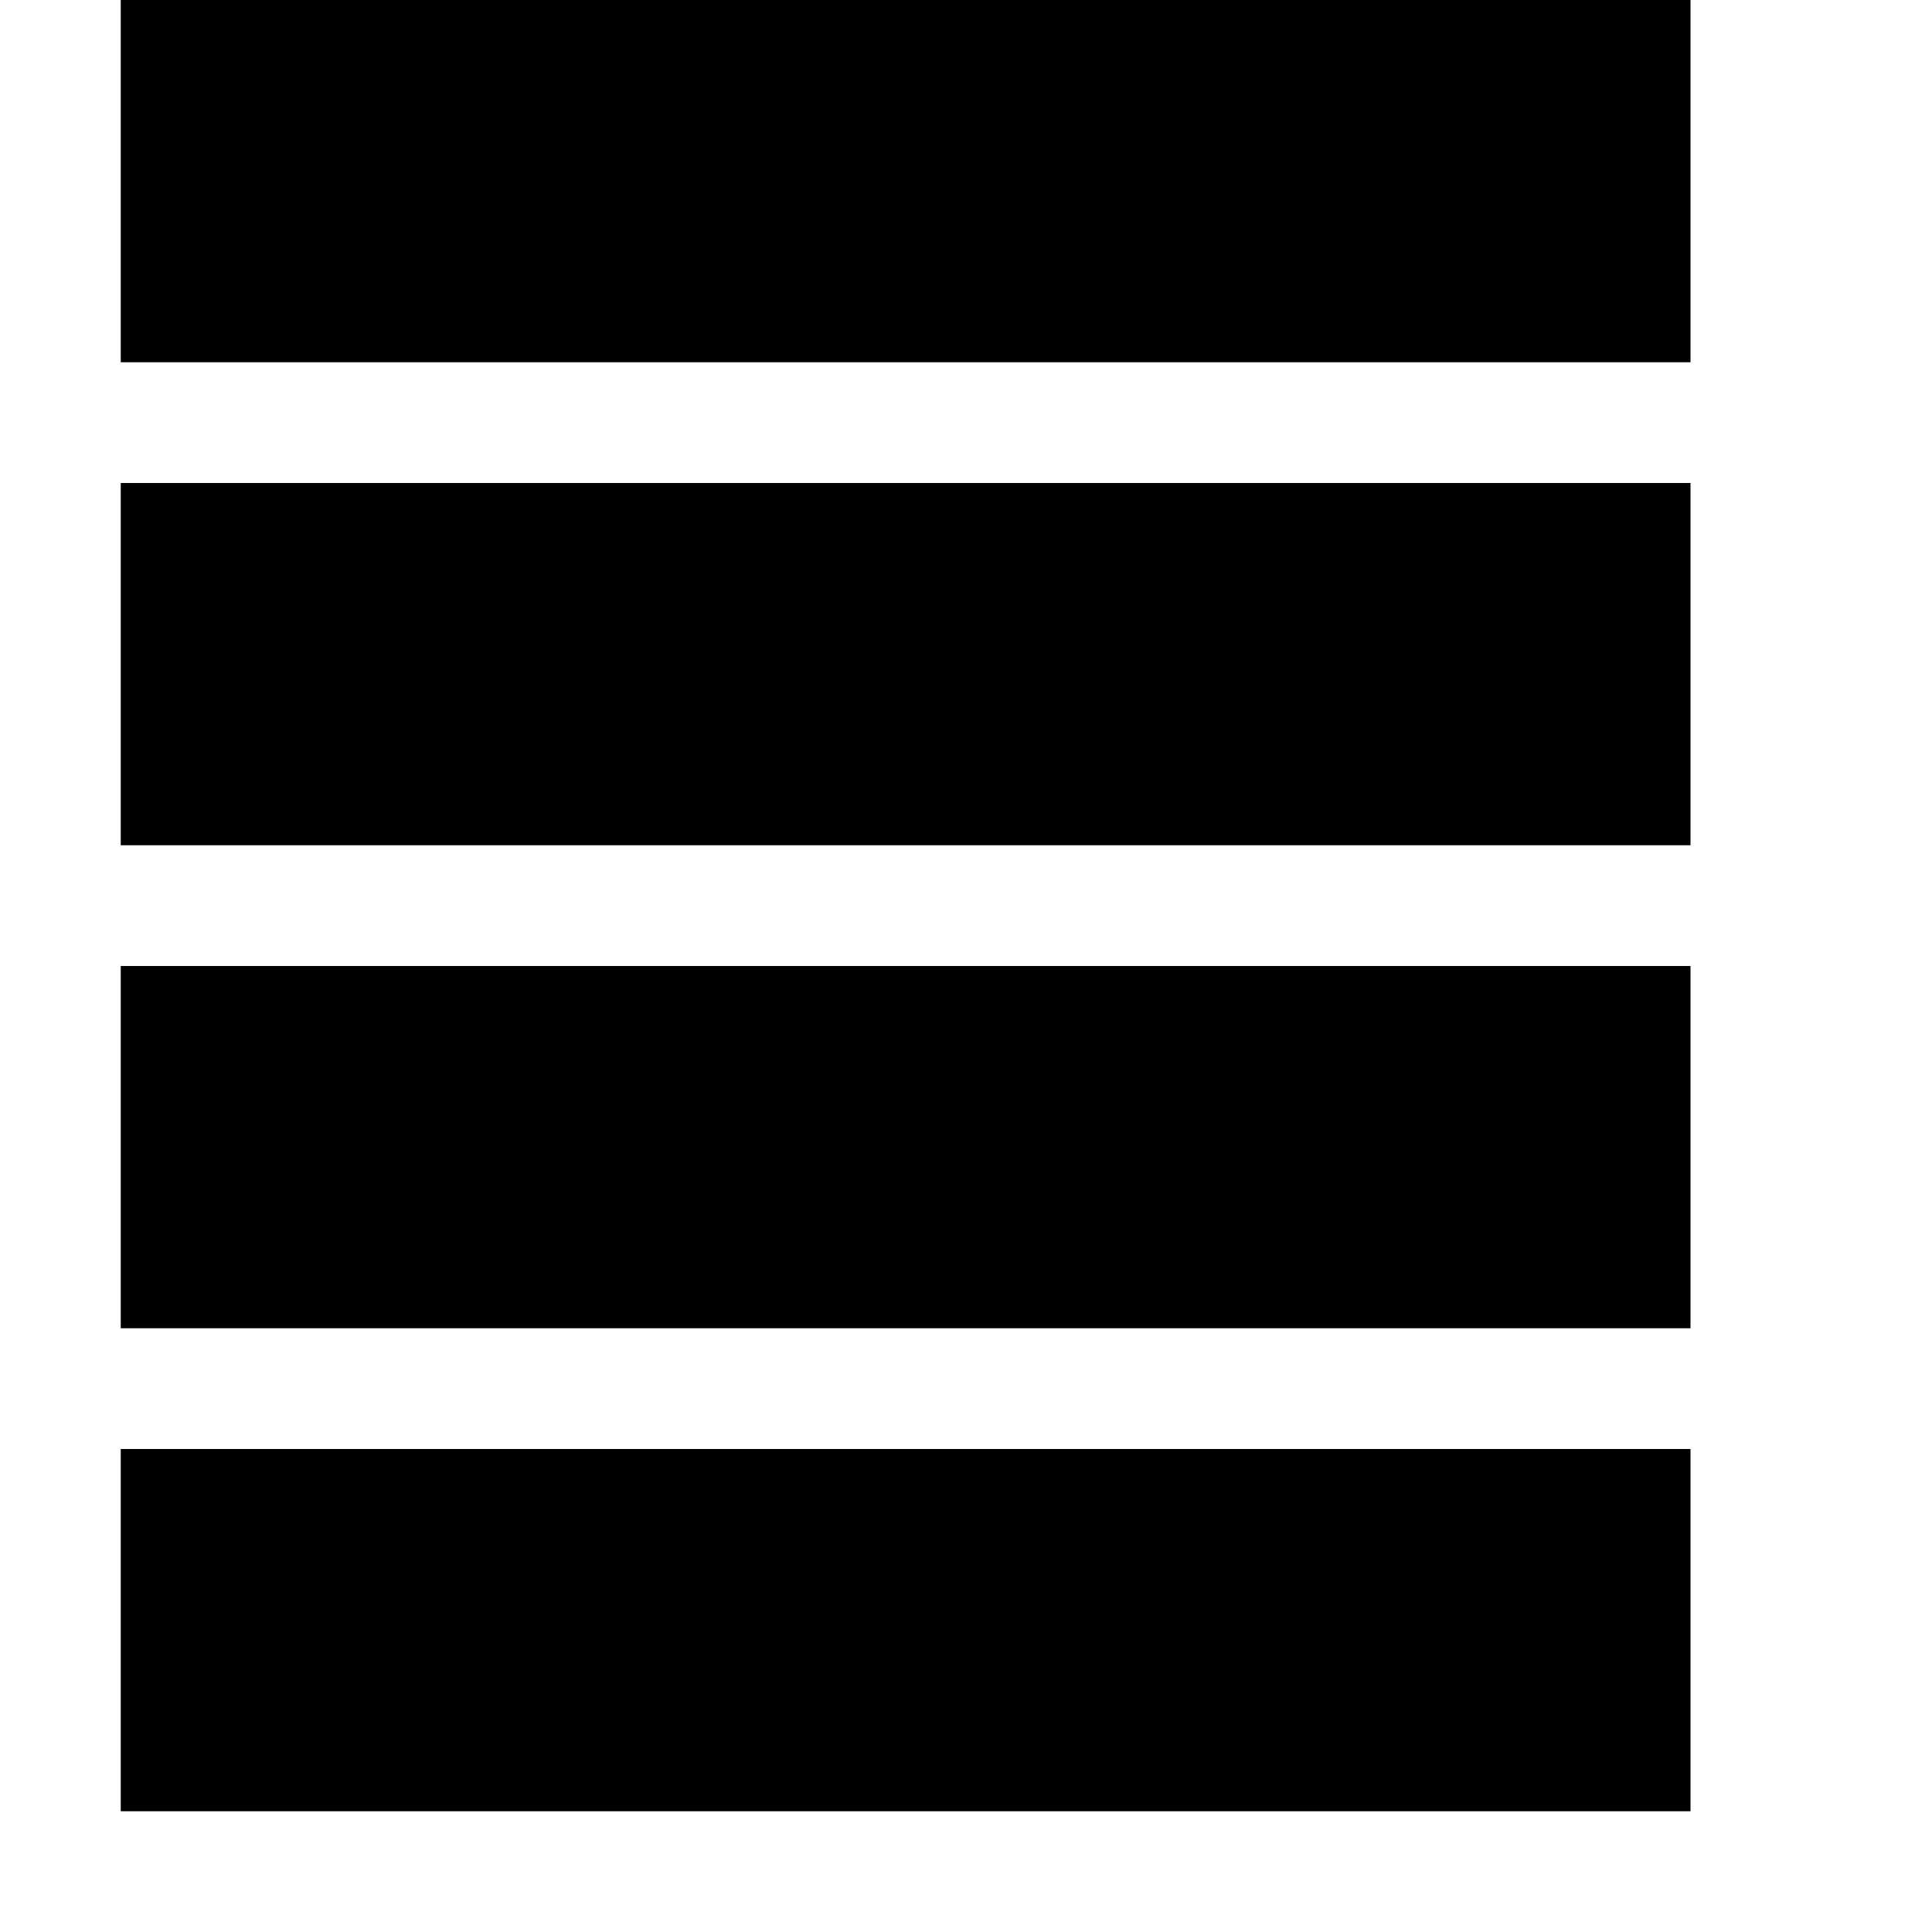 <?xml version="1.0" encoding="utf-8"?>
<svg xmlns="http://www.w3.org/2000/svg" width="512" height="512" viewBox="0 0 512 512">
  <path d="M32 384h416v96H32v-96zm0-32h416v-96H32v96zm0-128h416v-96H32v96zM32 0v96h416V0H32z"/>
</svg>
